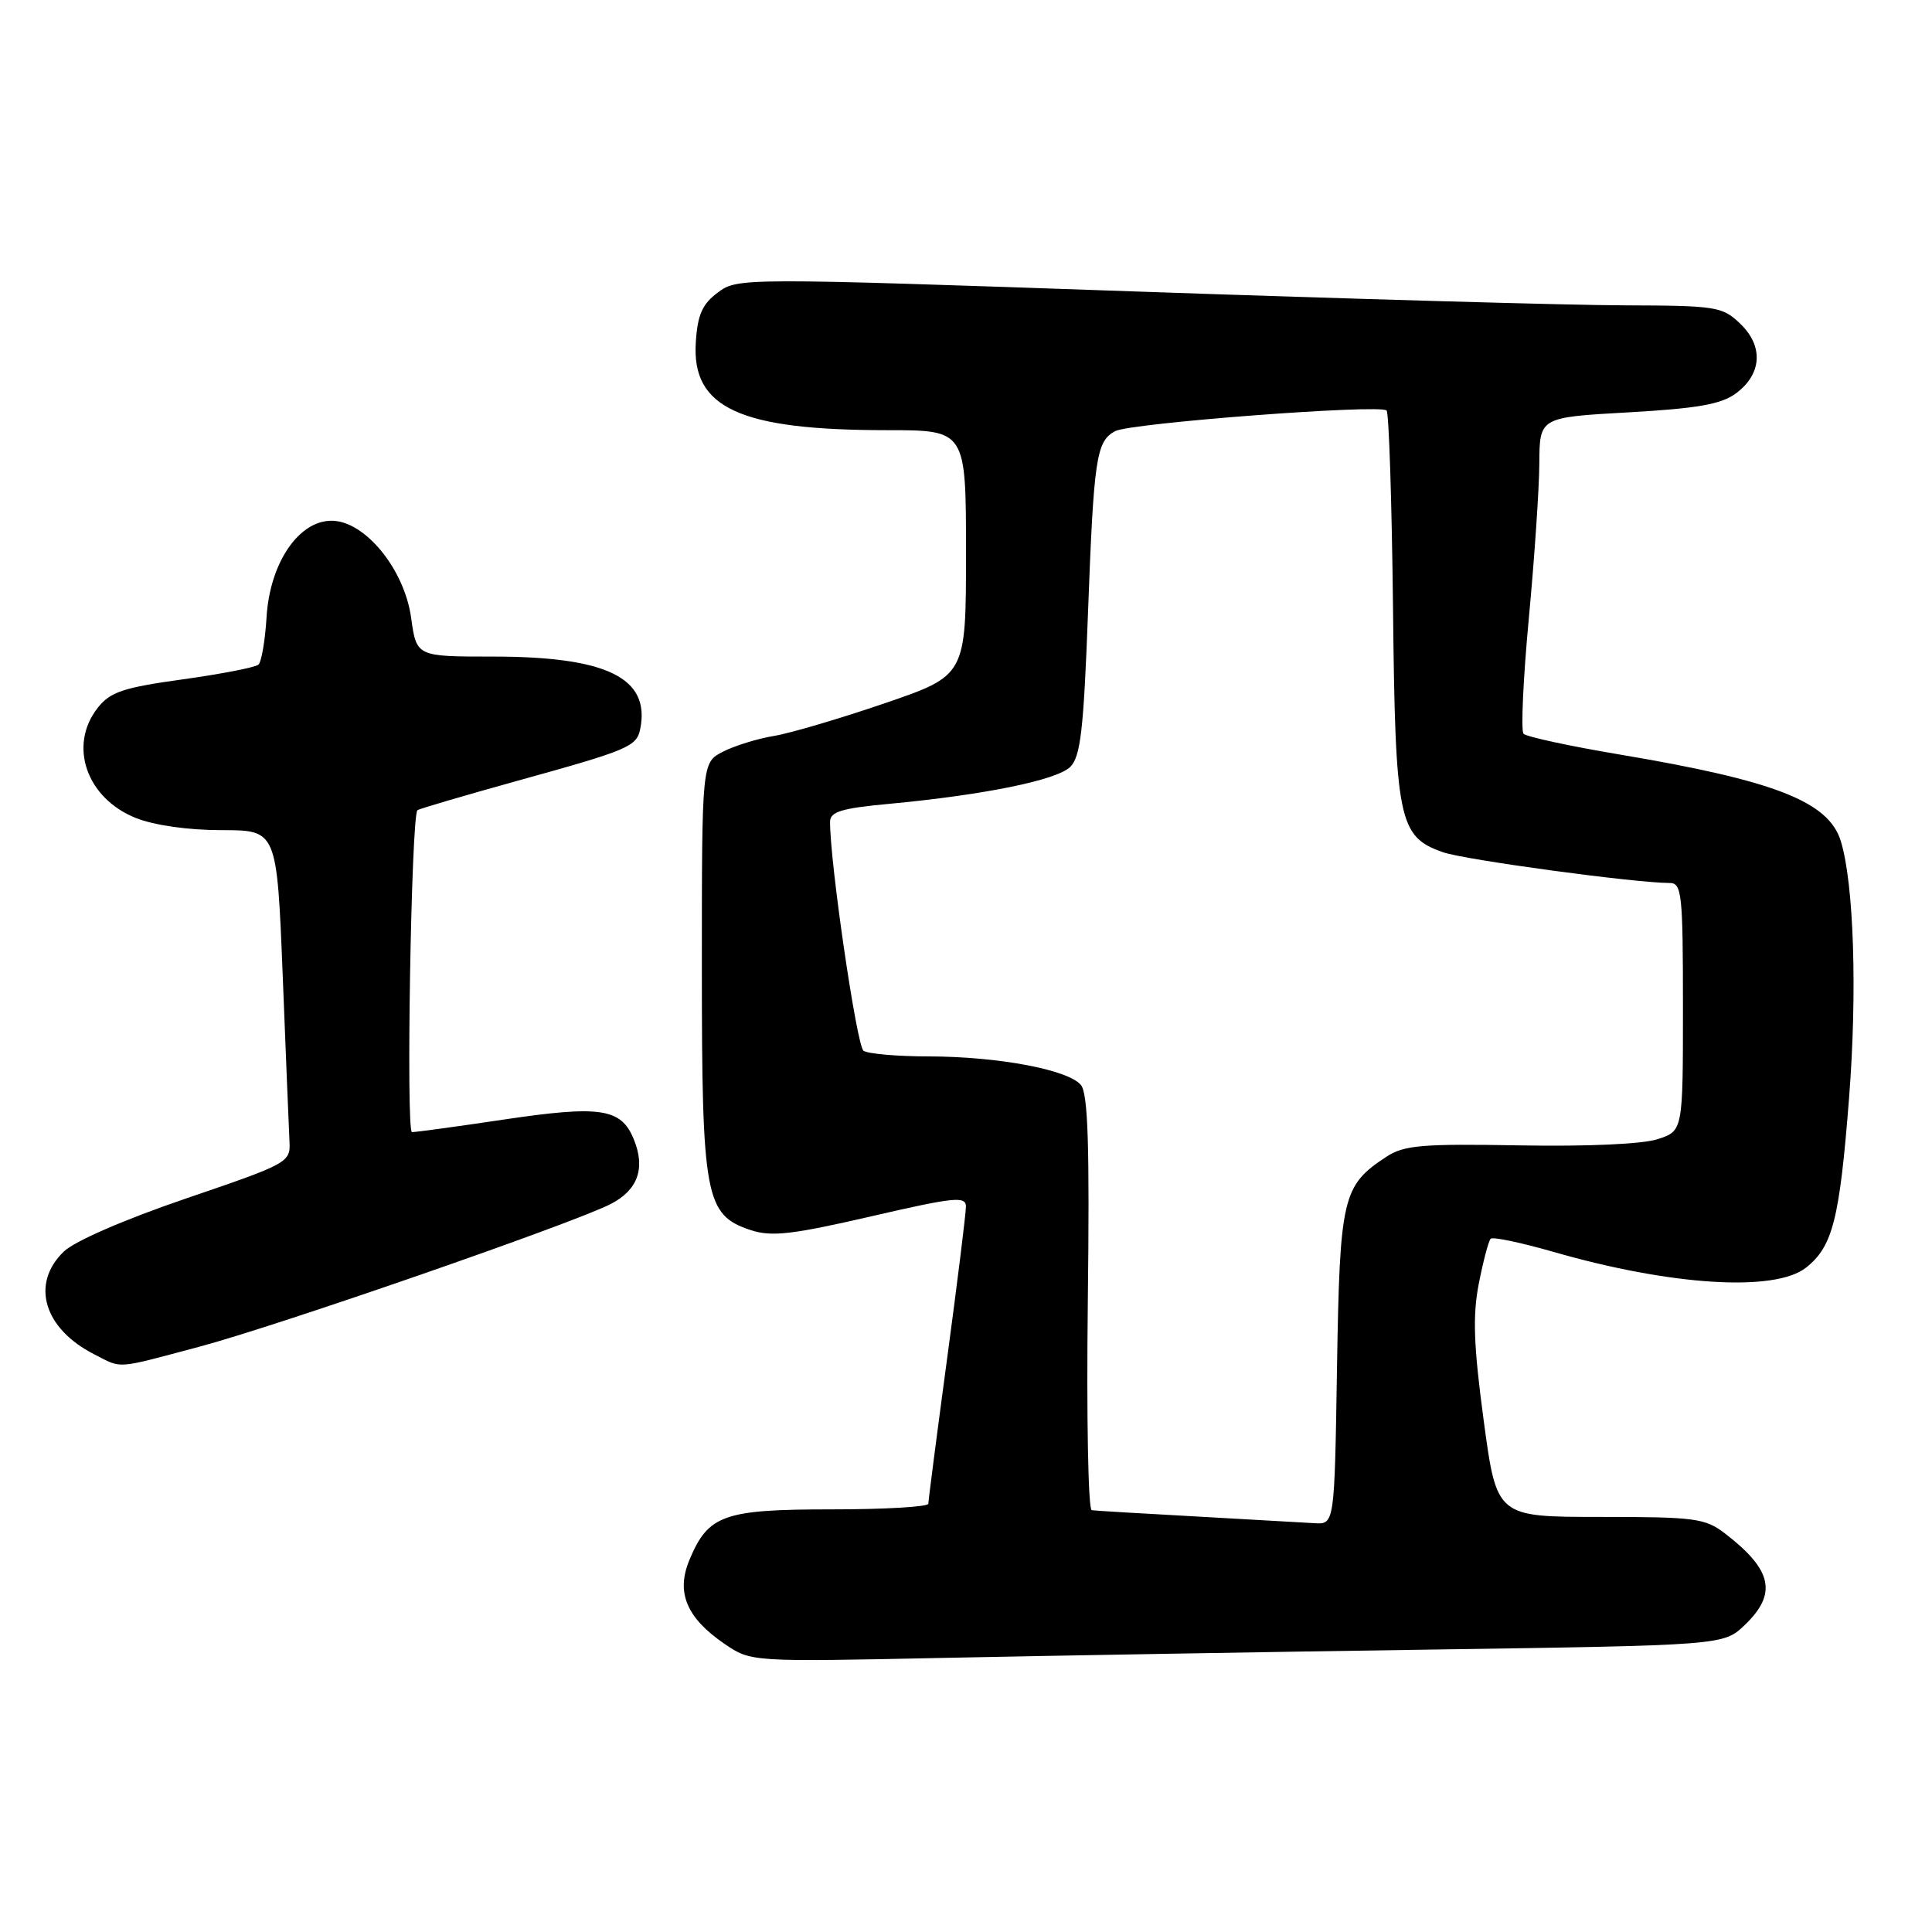 <?xml version="1.0" encoding="UTF-8" standalone="no"?>
<!DOCTYPE svg PUBLIC "-//W3C//DTD SVG 1.1//EN" "http://www.w3.org/Graphics/SVG/1.1/DTD/svg11.dtd" >
<svg xmlns="http://www.w3.org/2000/svg" xmlns:xlink="http://www.w3.org/1999/xlink" version="1.1" viewBox="0 0 256 256">
 <g >
 <path fill="currentColor"
d=" M 189.44 218.58 C 228.38 218.01 228.38 218.01 231.19 215.32 C 235.52 211.17 234.85 208.04 228.62 203.23 C 225.95 201.17 224.66 201.00 212.02 201.00 C 198.32 201.00 198.32 201.00 196.60 188.25 C 195.26 178.26 195.12 174.33 195.95 170.08 C 196.54 167.09 197.24 164.42 197.52 164.14 C 197.80 163.86 201.51 164.64 205.77 165.86 C 221.36 170.36 235.16 171.23 239.29 167.98 C 242.84 165.19 243.75 161.63 245.01 145.50 C 246.11 131.44 245.65 117.12 243.92 111.46 C 242.31 106.21 235.19 103.43 214.57 99.97 C 207.96 98.86 202.25 97.62 201.88 97.23 C 201.51 96.83 201.83 89.97 202.57 82.00 C 203.32 74.03 203.95 64.76 203.97 61.40 C 204.00 55.30 204.00 55.30 215.75 54.64 C 224.85 54.13 228.06 53.57 230.00 52.14 C 233.46 49.59 233.71 45.89 230.60 42.90 C 228.23 40.62 227.44 40.50 215.30 40.46 C 208.26 40.45 178.93 39.61 150.13 38.61 C 98.26 36.81 97.73 36.81 95.13 38.75 C 93.06 40.28 92.43 41.69 92.20 45.34 C 91.62 54.06 98.02 57.00 117.55 57.00 C 128.00 57.00 128.00 57.00 128.00 73.25 C 128.00 89.50 128.00 89.50 117.25 93.18 C 111.34 95.20 104.72 97.16 102.53 97.52 C 100.35 97.88 97.32 98.82 95.78 99.61 C 93.00 101.05 93.00 101.05 93.00 128.12 C 93.00 158.69 93.43 161.00 99.49 163.00 C 102.22 163.90 104.97 163.59 115.40 161.18 C 126.47 158.62 128.00 158.47 127.99 159.88 C 127.99 160.77 126.87 169.82 125.50 180.00 C 124.13 190.18 123.01 198.84 123.01 199.25 C 123.00 199.66 117.25 200.00 110.22 200.00 C 95.88 200.00 93.85 200.72 91.36 206.68 C 89.55 211.00 90.96 214.37 96.00 217.82 C 99.50 220.21 99.50 220.21 125.00 219.68 C 139.03 219.39 168.02 218.89 189.44 218.58 Z  M 26.47 178.43 C 36.74 175.70 76.06 162.06 80.94 159.53 C 84.54 157.67 85.56 154.77 83.96 150.91 C 82.28 146.84 79.53 146.44 66.60 148.37 C 60.50 149.28 55.09 150.02 54.59 150.01 C 53.78 150.00 54.49 108.18 55.31 107.36 C 55.48 107.19 61.44 105.44 68.56 103.46 C 83.33 99.37 84.37 98.93 84.84 96.56 C 86.17 89.82 80.41 87.00 65.31 87.00 C 55.19 87.00 55.19 87.00 54.48 81.88 C 53.59 75.41 48.35 69.00 43.93 69.00 C 39.55 69.00 35.75 74.63 35.32 81.78 C 35.13 84.88 34.65 87.71 34.24 88.07 C 33.83 88.43 29.32 89.31 24.20 90.02 C 16.33 91.11 14.61 91.68 12.95 93.79 C 9.03 98.77 11.44 105.76 17.98 108.38 C 20.43 109.36 24.94 110.00 29.37 110.00 C 36.69 110.00 36.69 110.00 37.46 129.25 C 37.88 139.84 38.28 149.76 38.36 151.29 C 38.50 154.02 38.14 154.21 24.69 158.79 C 16.47 161.60 9.89 164.45 8.44 165.85 C 4.03 170.12 5.80 176.06 12.50 179.46 C 16.25 181.37 15.11 181.46 26.47 178.43 Z  M 158.50 200.94 C 151.35 200.55 145.12 200.18 144.66 200.11 C 144.19 200.05 143.96 187.69 144.14 172.64 C 144.39 151.86 144.17 144.91 143.23 143.77 C 141.54 141.74 132.30 140.00 123.08 139.98 C 118.91 139.98 115.02 139.64 114.42 139.23 C 113.52 138.62 109.94 114.10 109.99 108.87 C 110.00 107.56 111.55 107.09 117.75 106.52 C 130.38 105.34 140.06 103.37 141.82 101.61 C 143.18 100.25 143.59 96.68 144.16 81.34 C 144.93 60.65 145.26 58.47 147.76 57.13 C 149.78 56.05 182.87 53.54 183.73 54.39 C 184.04 54.71 184.42 66.41 184.58 80.39 C 184.88 108.77 185.31 110.87 191.22 112.93 C 194.13 113.94 216.67 117.00 221.24 117.00 C 222.85 117.00 223.00 118.43 223.00 133.42 C 223.00 149.84 223.00 149.84 219.67 150.94 C 217.68 151.60 210.33 151.93 201.38 151.77 C 188.48 151.54 186.05 151.74 183.73 153.26 C 177.88 157.09 177.53 158.56 177.16 181.20 C 176.83 202.00 176.83 202.00 174.16 201.83 C 172.70 201.74 165.65 201.34 158.50 200.94 Z "/>
</g>
</svg>